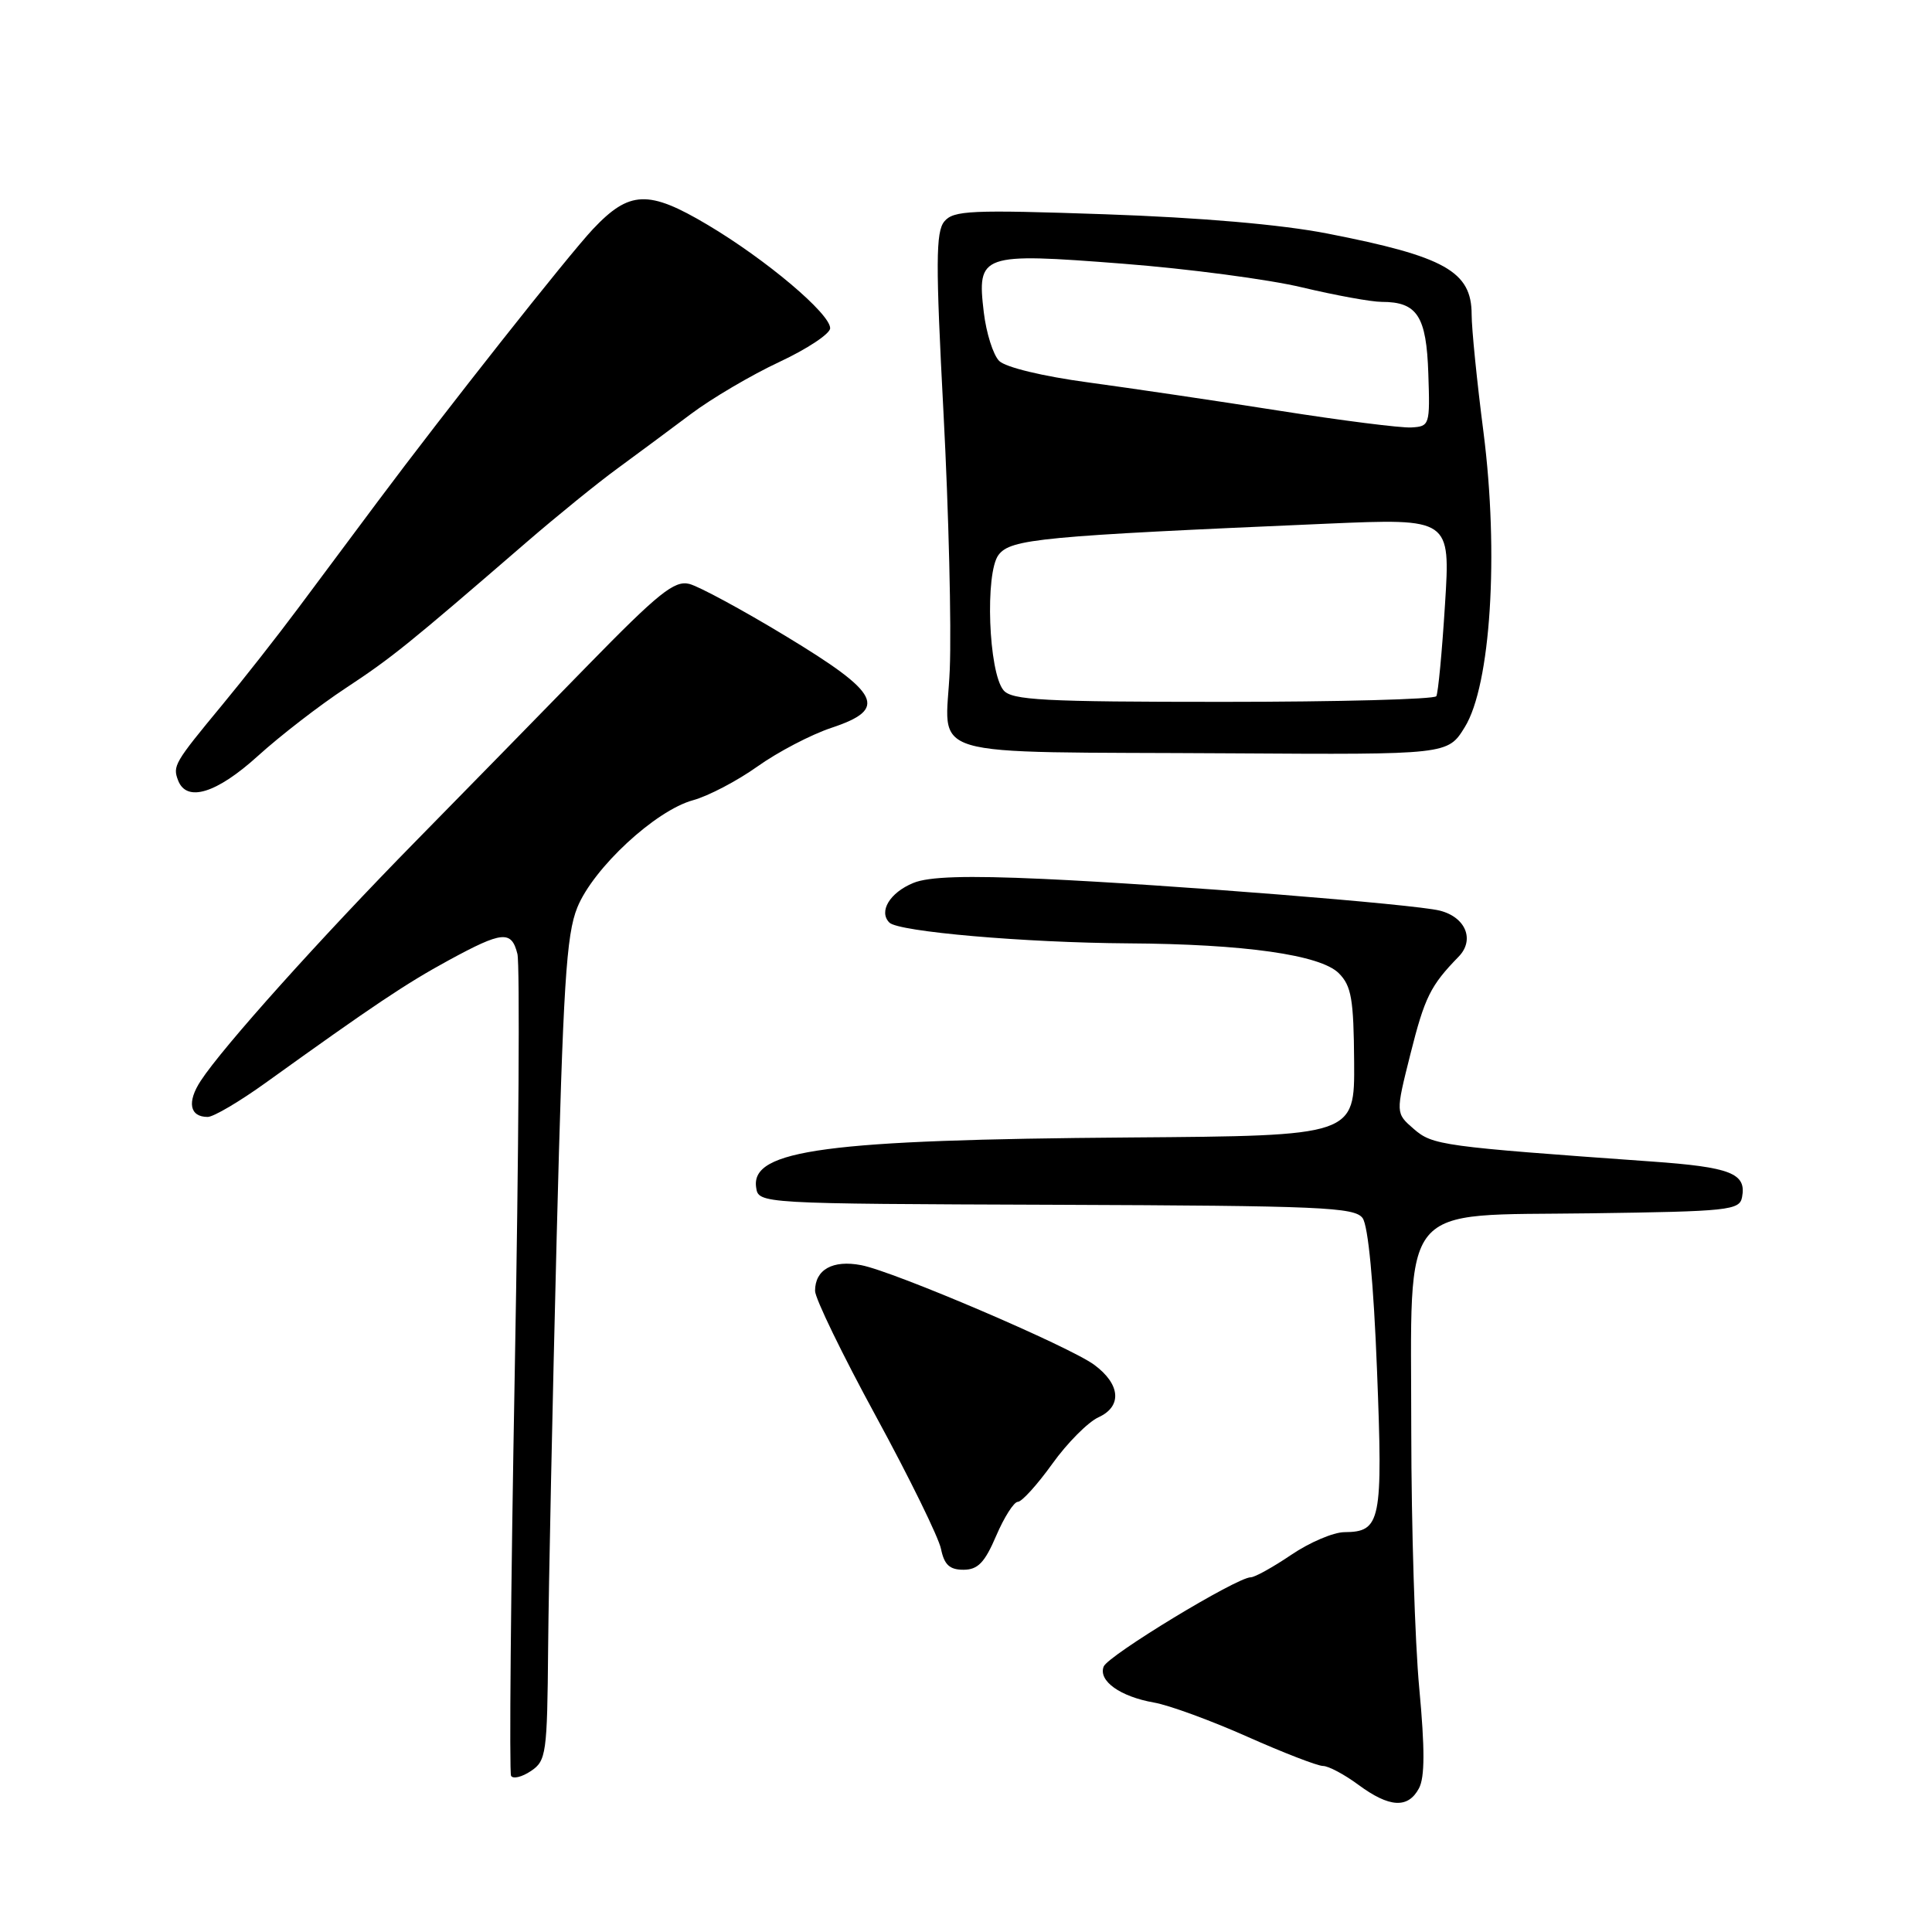 <?xml version="1.0" encoding="UTF-8" standalone="no"?>
<!DOCTYPE svg PUBLIC "-//W3C//DTD SVG 1.1//EN" "http://www.w3.org/Graphics/SVG/1.1/DTD/svg11.dtd" >
<svg xmlns="http://www.w3.org/2000/svg" xmlns:xlink="http://www.w3.org/1999/xlink" version="1.1" viewBox="0 0 256 256">
 <g >
 <path fill="currentColor"
d=" M 188.02 236.96 C 188.80 235.51 188.81 231.75 188.06 223.71 C 187.48 217.55 187.01 202.22 187.00 189.65 C 187.00 158.73 185.03 161.13 210.79 160.77 C 229.05 160.52 230.50 160.37 230.83 158.64 C 231.44 155.47 229.36 154.65 218.76 153.90 C 191.05 151.92 189.83 151.76 187.33 149.59 C 184.92 147.50 184.92 147.50 186.88 139.70 C 188.78 132.13 189.54 130.60 193.27 126.77 C 195.45 124.54 194.21 121.52 190.77 120.66 C 187.45 119.82 154.84 117.22 138.19 116.46 C 128.06 116.00 123.04 116.15 121.01 117.00 C 117.90 118.28 116.39 120.79 117.85 122.25 C 119.06 123.46 135.77 124.91 149.50 125.00 C 164.86 125.09 174.97 126.52 177.40 128.96 C 179.07 130.63 179.37 132.38 179.43 140.71 C 179.50 150.50 179.50 150.50 149.74 150.72 C 109.53 151.02 99.48 152.36 100.19 157.32 C 100.50 159.50 100.50 159.50 139.93 159.64 C 175.02 159.77 179.50 159.96 180.55 161.40 C 181.29 162.41 182.01 169.97 182.46 181.54 C 183.25 201.66 182.98 202.98 178.13 203.02 C 176.68 203.03 173.52 204.38 171.10 206.02 C 168.68 207.66 166.26 209.00 165.73 209.00 C 163.89 209.00 146.80 219.37 146.24 220.83 C 145.51 222.73 148.43 224.81 152.92 225.60 C 154.89 225.94 160.44 227.97 165.25 230.11 C 170.06 232.25 174.59 234.00 175.31 234.00 C 176.02 234.00 178.14 235.12 180.00 236.50 C 184.11 239.53 186.57 239.67 188.02 236.96 Z  M 72.63 218.37 C 72.70 210.19 73.21 185.72 73.76 164.00 C 74.62 130.50 75.03 123.85 76.50 120.24 C 78.62 115.02 86.85 107.39 91.84 106.03 C 93.85 105.48 97.69 103.47 100.37 101.56 C 103.05 99.65 107.46 97.34 110.17 96.44 C 117.72 93.93 116.70 91.90 104.07 84.26 C 98.34 80.79 92.60 77.69 91.33 77.37 C 89.37 76.88 87.26 78.57 77.91 88.14 C 71.82 94.39 61.53 104.90 55.05 111.50 C 42.47 124.31 29.49 138.77 26.60 143.21 C 24.75 146.03 25.13 148.00 27.52 148.00 C 28.29 148.00 31.75 145.96 35.21 143.47 C 49.44 133.24 53.75 130.35 59.44 127.25 C 66.57 123.37 67.77 123.25 68.56 126.40 C 68.89 127.72 68.74 152.58 68.21 181.65 C 67.68 210.72 67.47 234.86 67.72 235.31 C 67.98 235.75 69.16 235.47 70.35 234.67 C 72.38 233.31 72.51 232.40 72.63 218.37 Z  M 132.00 203.50 C 133.06 201.03 134.35 199.00 134.87 199.00 C 135.39 199.00 137.44 196.74 139.43 193.97 C 141.41 191.20 144.18 188.42 145.57 187.79 C 148.71 186.35 148.47 183.42 145.00 180.85 C 141.70 178.41 118.43 168.46 114.11 167.64 C 110.34 166.92 108.00 168.22 108.00 171.05 C 108.00 172.04 111.63 179.52 116.07 187.67 C 120.51 195.83 124.39 203.74 124.69 205.25 C 125.12 207.34 125.83 208.00 127.66 208.00 C 129.57 208.00 130.48 207.06 132.00 203.50 Z  M 34.17 100.17 C 37.10 97.51 42.34 93.46 45.82 91.17 C 51.93 87.14 54.00 85.47 69.81 71.81 C 73.83 68.34 79.23 63.96 81.81 62.08 C 84.39 60.19 88.76 56.95 91.52 54.88 C 94.28 52.80 99.57 49.69 103.27 47.96 C 106.97 46.23 110.00 44.22 110.00 43.49 C 110.00 41.56 101.52 34.40 93.76 29.79 C 85.92 25.13 83.40 25.23 78.55 30.38 C 75.28 33.86 59.00 54.46 50.00 66.52 C 46.98 70.57 42.25 76.91 39.50 80.60 C 36.75 84.29 32.23 90.05 29.45 93.40 C 23.10 101.08 22.86 101.48 23.60 103.41 C 24.73 106.35 28.70 105.13 34.17 100.17 Z  M 194.09 96.35 C 197.53 90.79 198.63 73.39 196.57 57.27 C 195.70 50.55 195.00 43.53 195.00 41.68 C 195.00 35.97 191.48 33.99 175.91 30.95 C 169.78 29.75 159.12 28.83 146.40 28.39 C 128.65 27.78 126.34 27.88 125.13 29.34 C 123.99 30.72 123.97 34.83 125.02 54.74 C 125.71 67.81 126.08 83.09 125.85 88.70 C 125.36 100.80 121.16 99.56 163.17 99.82 C 191.84 100.00 191.84 100.00 194.09 96.35 Z  M 132.97 91.46 C 130.98 89.07 130.50 75.93 132.31 73.53 C 133.91 71.41 137.92 71.03 175.84 69.39 C 192.19 68.69 192.19 68.69 191.47 80.09 C 191.08 86.37 190.56 91.84 190.32 92.25 C 190.08 92.66 177.36 93.00 162.06 93.00 C 138.26 93.00 134.06 92.78 132.97 91.46 Z  M 169.50 54.42 C 161.25 53.12 149.85 51.44 144.18 50.67 C 138.17 49.86 133.25 48.67 132.40 47.83 C 131.60 47.03 130.69 44.14 130.36 41.41 C 129.44 33.66 129.94 33.48 148.77 34.94 C 157.42 35.61 168.11 37.02 172.53 38.08 C 176.95 39.13 181.70 40.00 183.09 40.00 C 187.79 40.00 189.01 41.88 189.26 49.50 C 189.49 56.33 189.44 56.50 187.00 56.64 C 185.62 56.72 177.75 55.72 169.50 54.42 Z "/>
</g>
</svg>